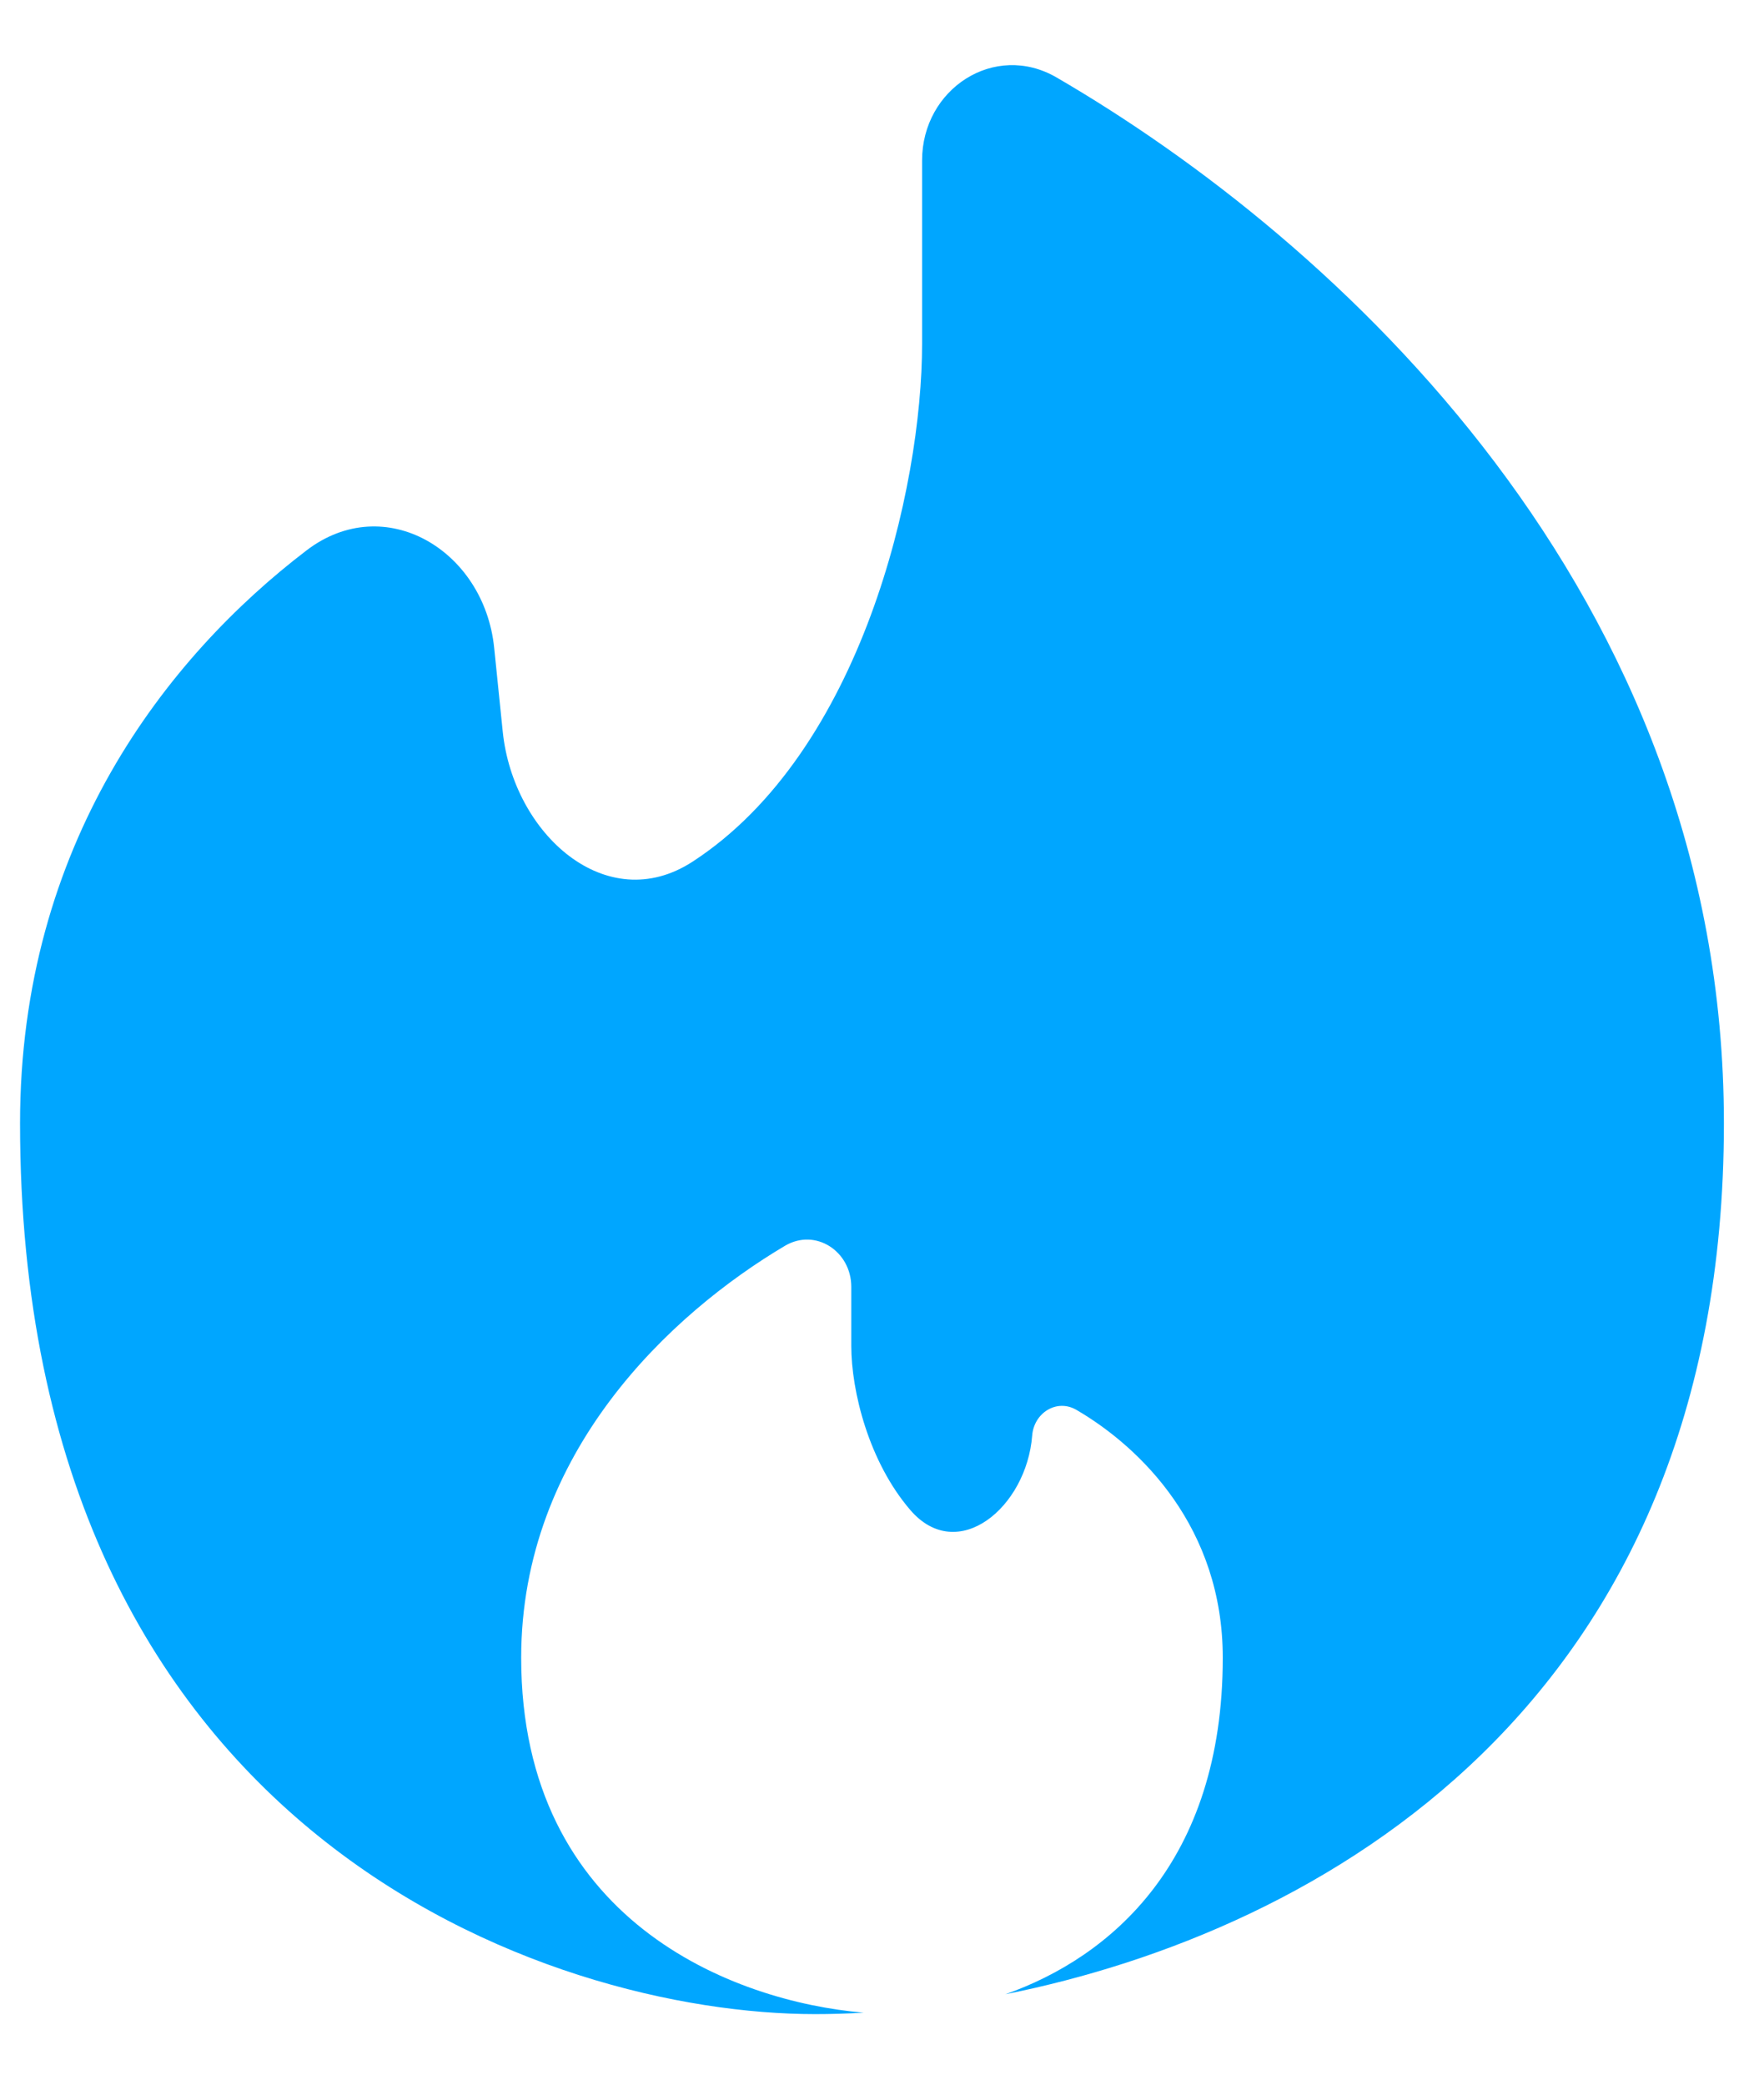 <svg width="22" height="26" viewBox="0 0 22 26" fill="none" xmlns="http://www.w3.org/2000/svg">
<path d="M12.54 24.872C16.448 24.088 21.5 21.278 21.5 14.009C21.5 7.395 16.658 2.99 13.177 0.966C12.404 0.517 11.5 1.108 11.5 2.001V4.287C11.5 6.089 10.742 9.379 8.637 10.747C7.562 11.446 6.401 10.4 6.27 9.125L6.163 8.078C6.038 6.86 4.798 6.121 3.825 6.863C2.077 8.197 0.25 10.532 0.25 14.009C0.25 22.898 6.861 25.12 10.166 25.12C10.359 25.12 10.561 25.114 10.771 25.102C9.139 24.963 6.5 23.95 6.5 20.675C6.5 18.114 8.369 16.381 9.789 15.538C10.171 15.312 10.617 15.606 10.617 16.05V16.786C10.617 17.35 10.835 18.231 11.354 18.834C11.942 19.517 12.803 18.802 12.873 17.904C12.895 17.621 13.18 17.441 13.425 17.584C14.227 18.052 15.25 19.053 15.25 20.675C15.25 23.235 13.839 24.413 12.54 24.872Z" fill="#00A6FF"/>
</svg>
